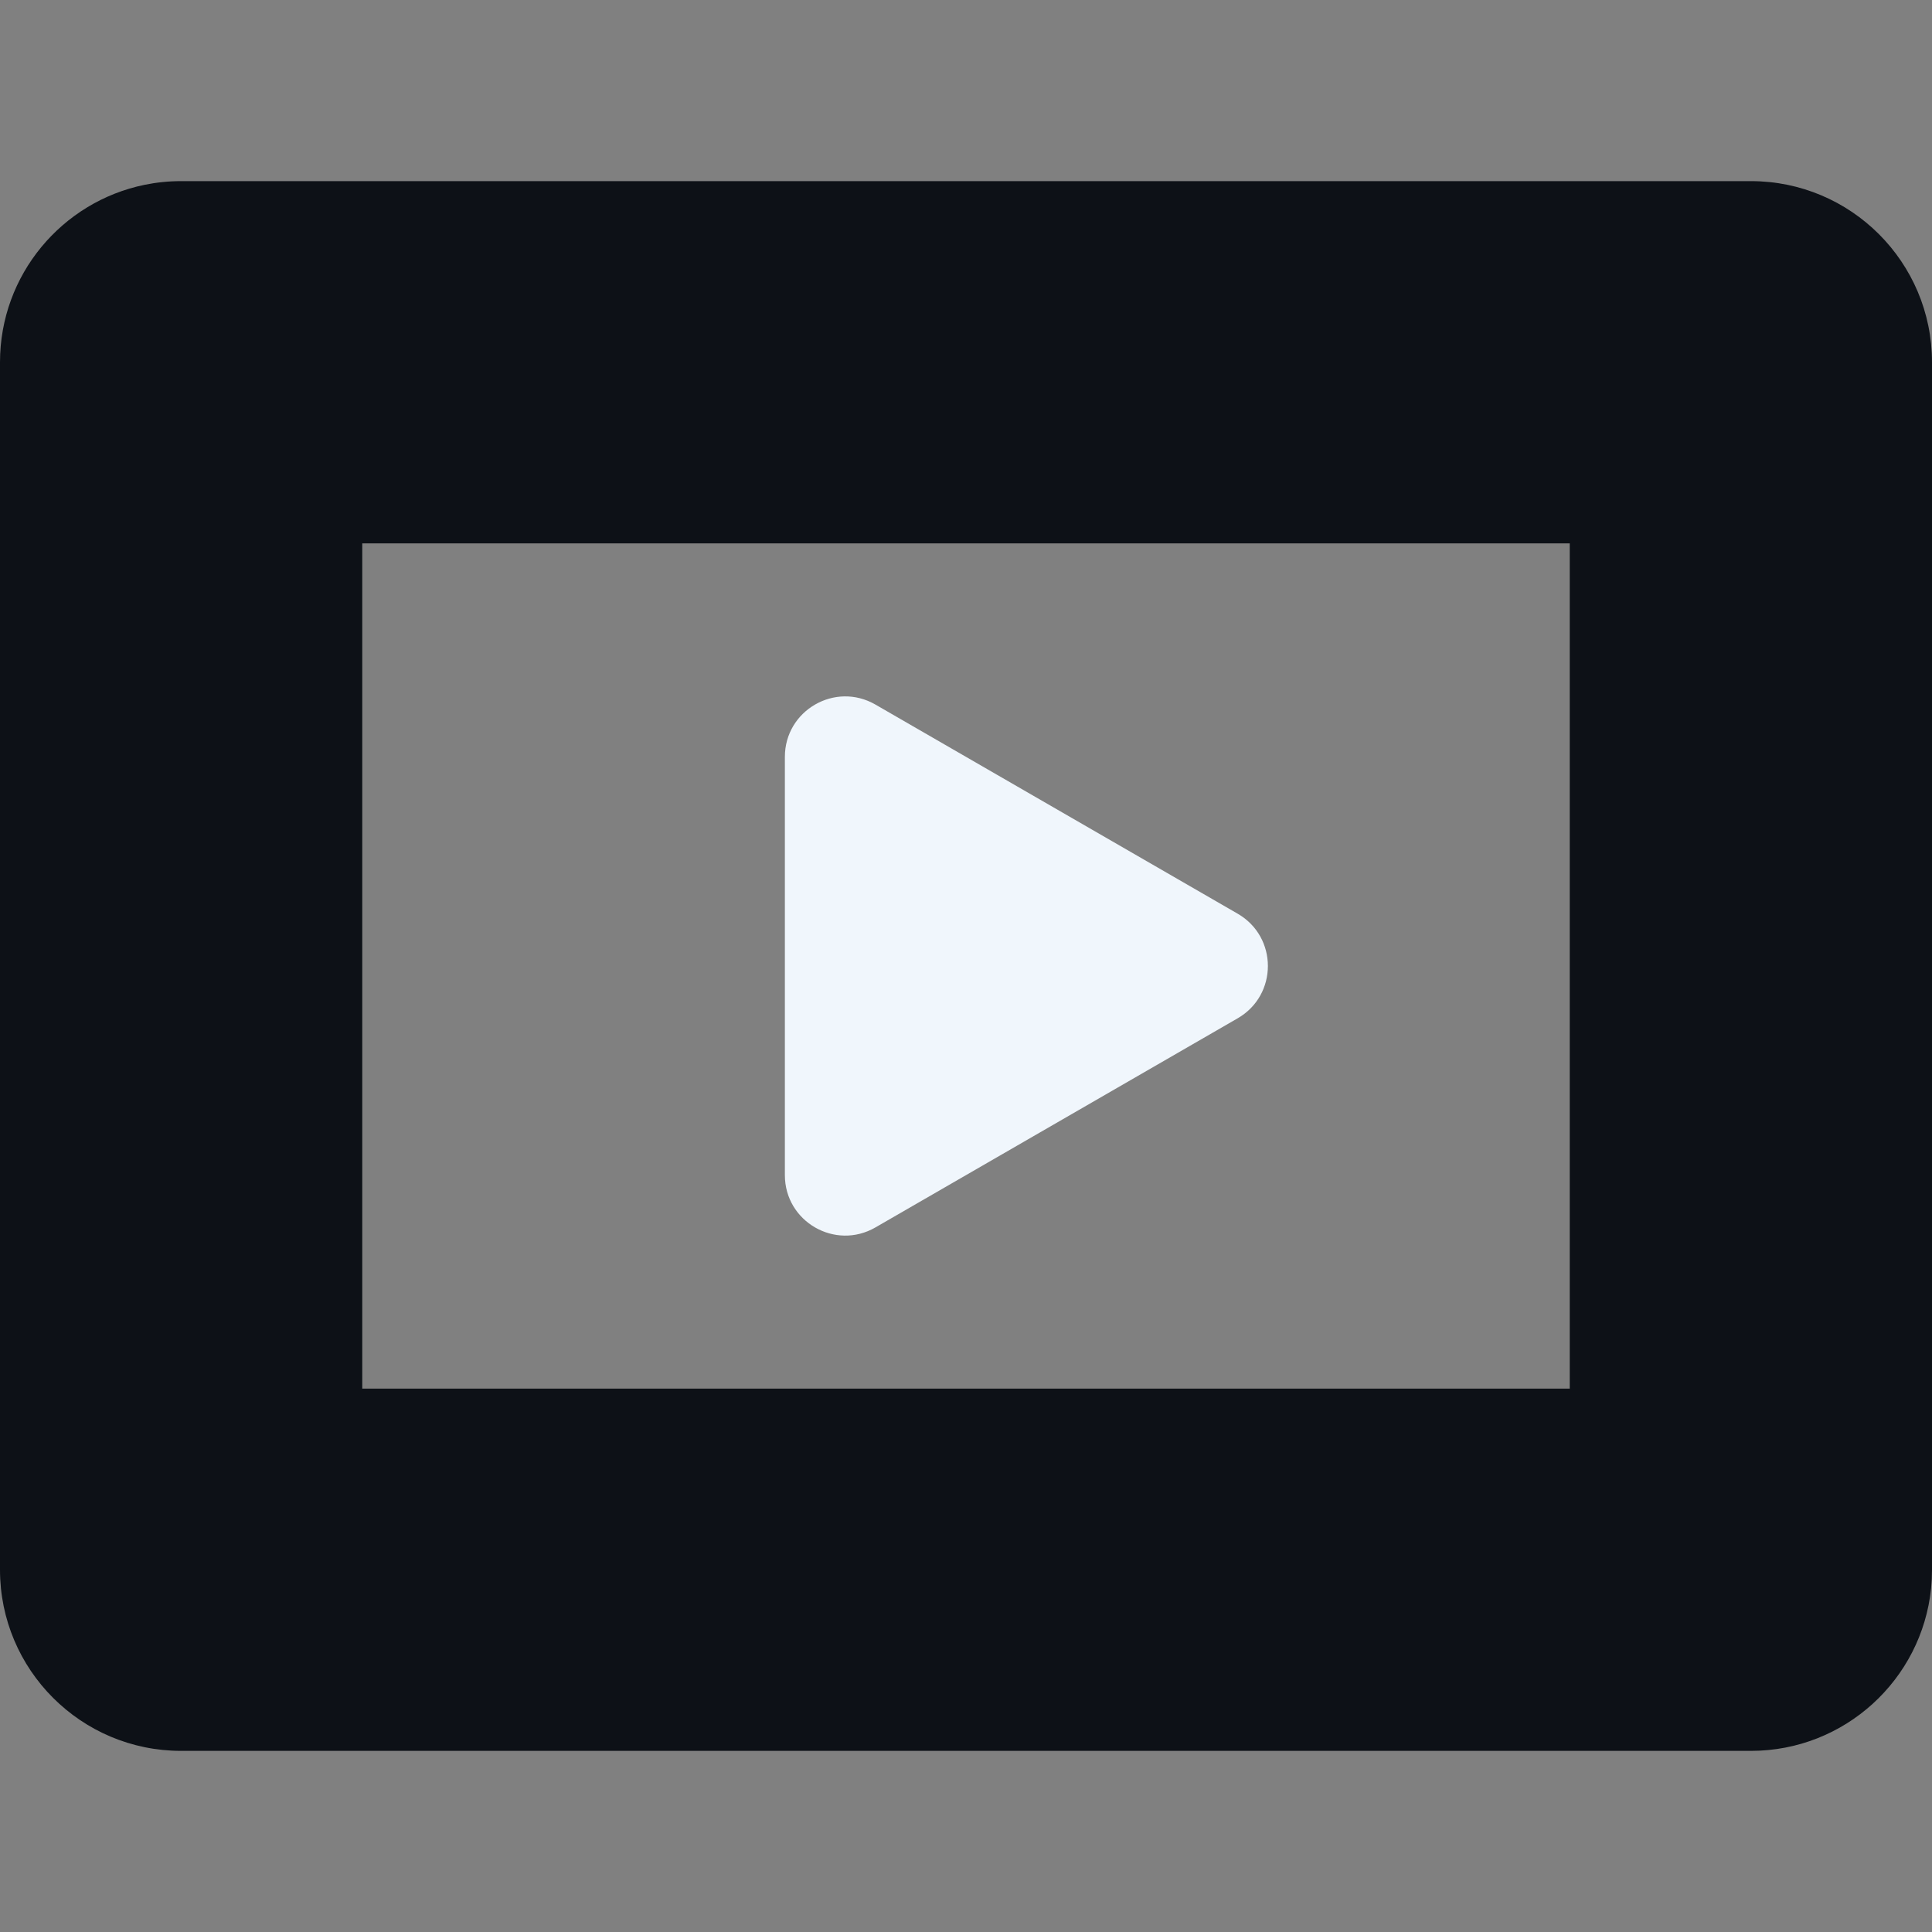 <svg width="32" height="32" viewBox="0 0 32 32" fill="none" xmlns="http://www.w3.org/2000/svg">
<rect x="0" y="0" width="32" height="32" fill="#808080" stroke="none"/>
<path fill-rule="evenodd" clip-rule="evenodd" d="M32 6.003L32 26C32 26.104 31.995 26.206 31.985 26.307C31.831 27.82 30.553 29 29 29H3C1.343 29 0 27.657 0 26V6C0 4.55 1.028 3.341 2.395 3.061C2.591 3.021 2.793 3 3 3L29 3C30.657 3 32 4.343 32 6C32 6.001 32 6.002 32 6.003ZM6 9L6 23L26 23L26 9L6 9Z" fill="#0D1117"/>
<path d="M20.5 16.866C21.167 16.481 21.167 15.519 20.5 15.134L14.5 11.67C13.833 11.285 13 11.766 13 12.536L13 19.464C13 20.234 13.833 20.715 14.5 20.33L20.5 16.866Z" fill="#F0F6FC"/>
</svg>
